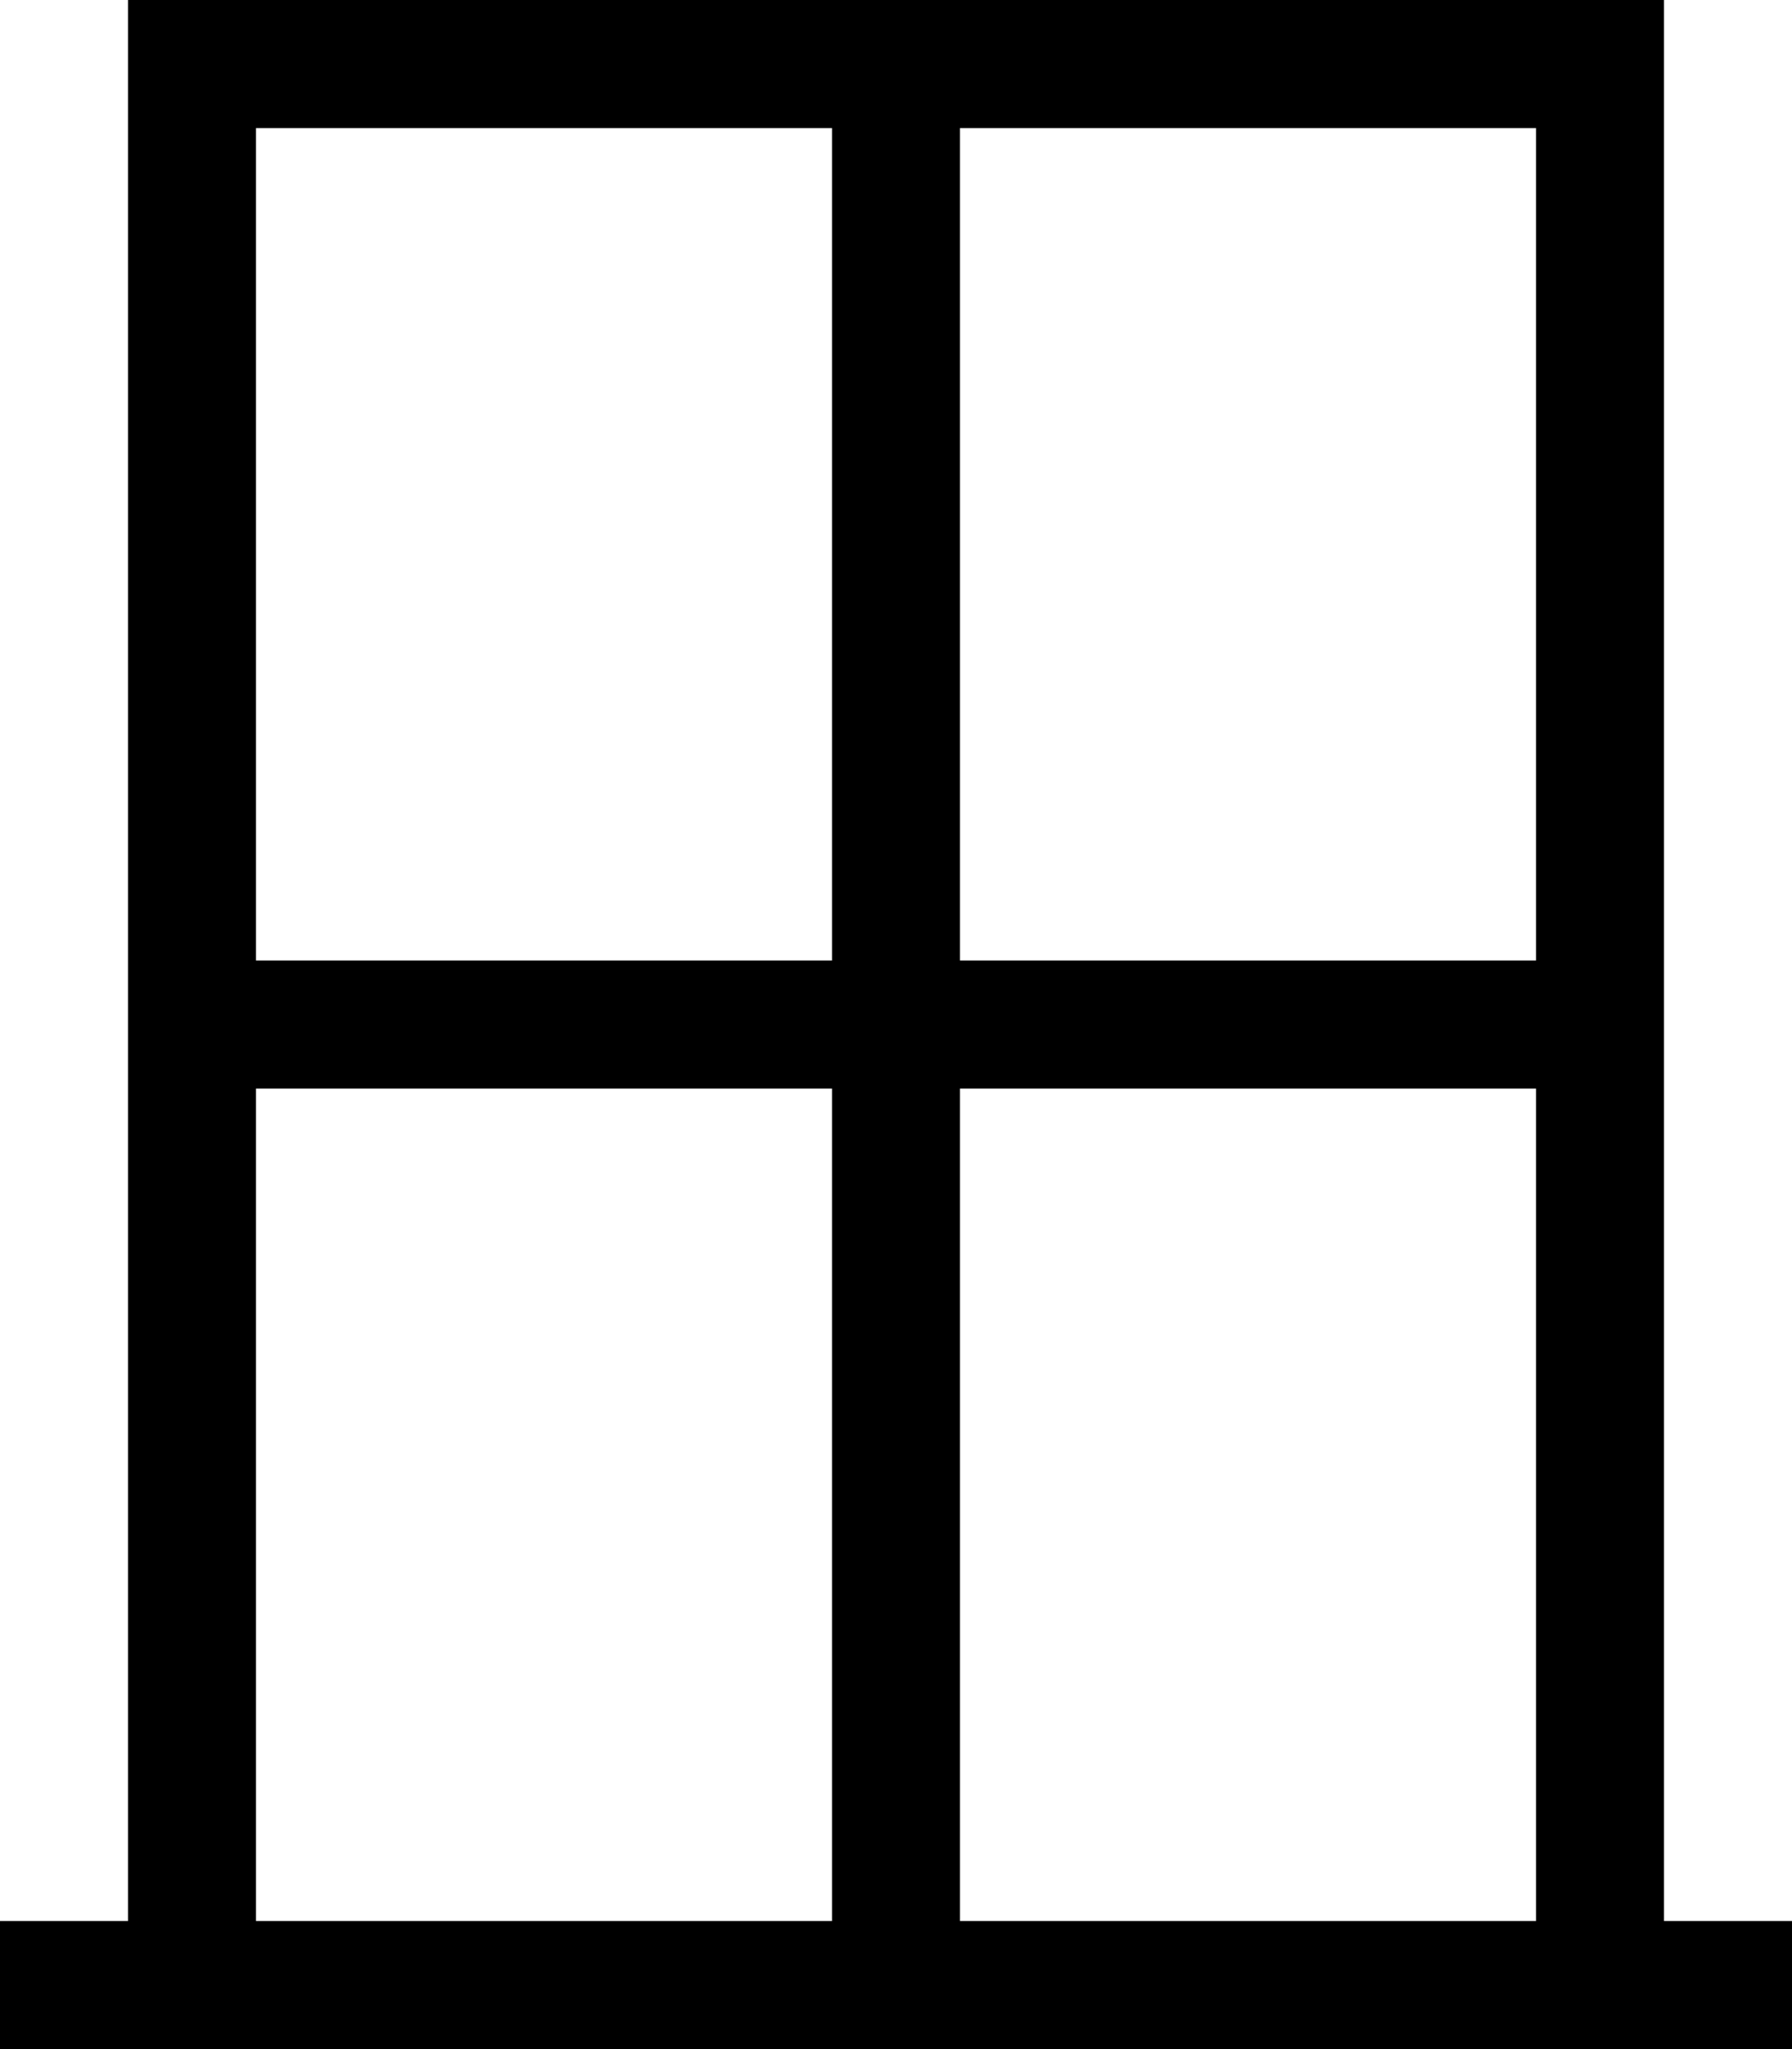 <svg fill="currentColor" xmlns="http://www.w3.org/2000/svg" viewBox="0 0 448 512"><!--! Font Awesome Pro 7.0.1 by @fontawesome - https://fontawesome.com License - https://fontawesome.com/license (Commercial License) Copyright 2025 Fonticons, Inc. --><path fill="currentColor" d="M416 480l32 0 0 32-448 0 0-32 32 0 0-480 384 0 0 480zM64 480l144 0 0-208-144 0 0 208zm0-240l144 0 0-208-144 0 0 208zm176 32l0 208 144 0 0-208-144 0zm144-32l0-208-144 0 0 208 144 0z"/></svg>